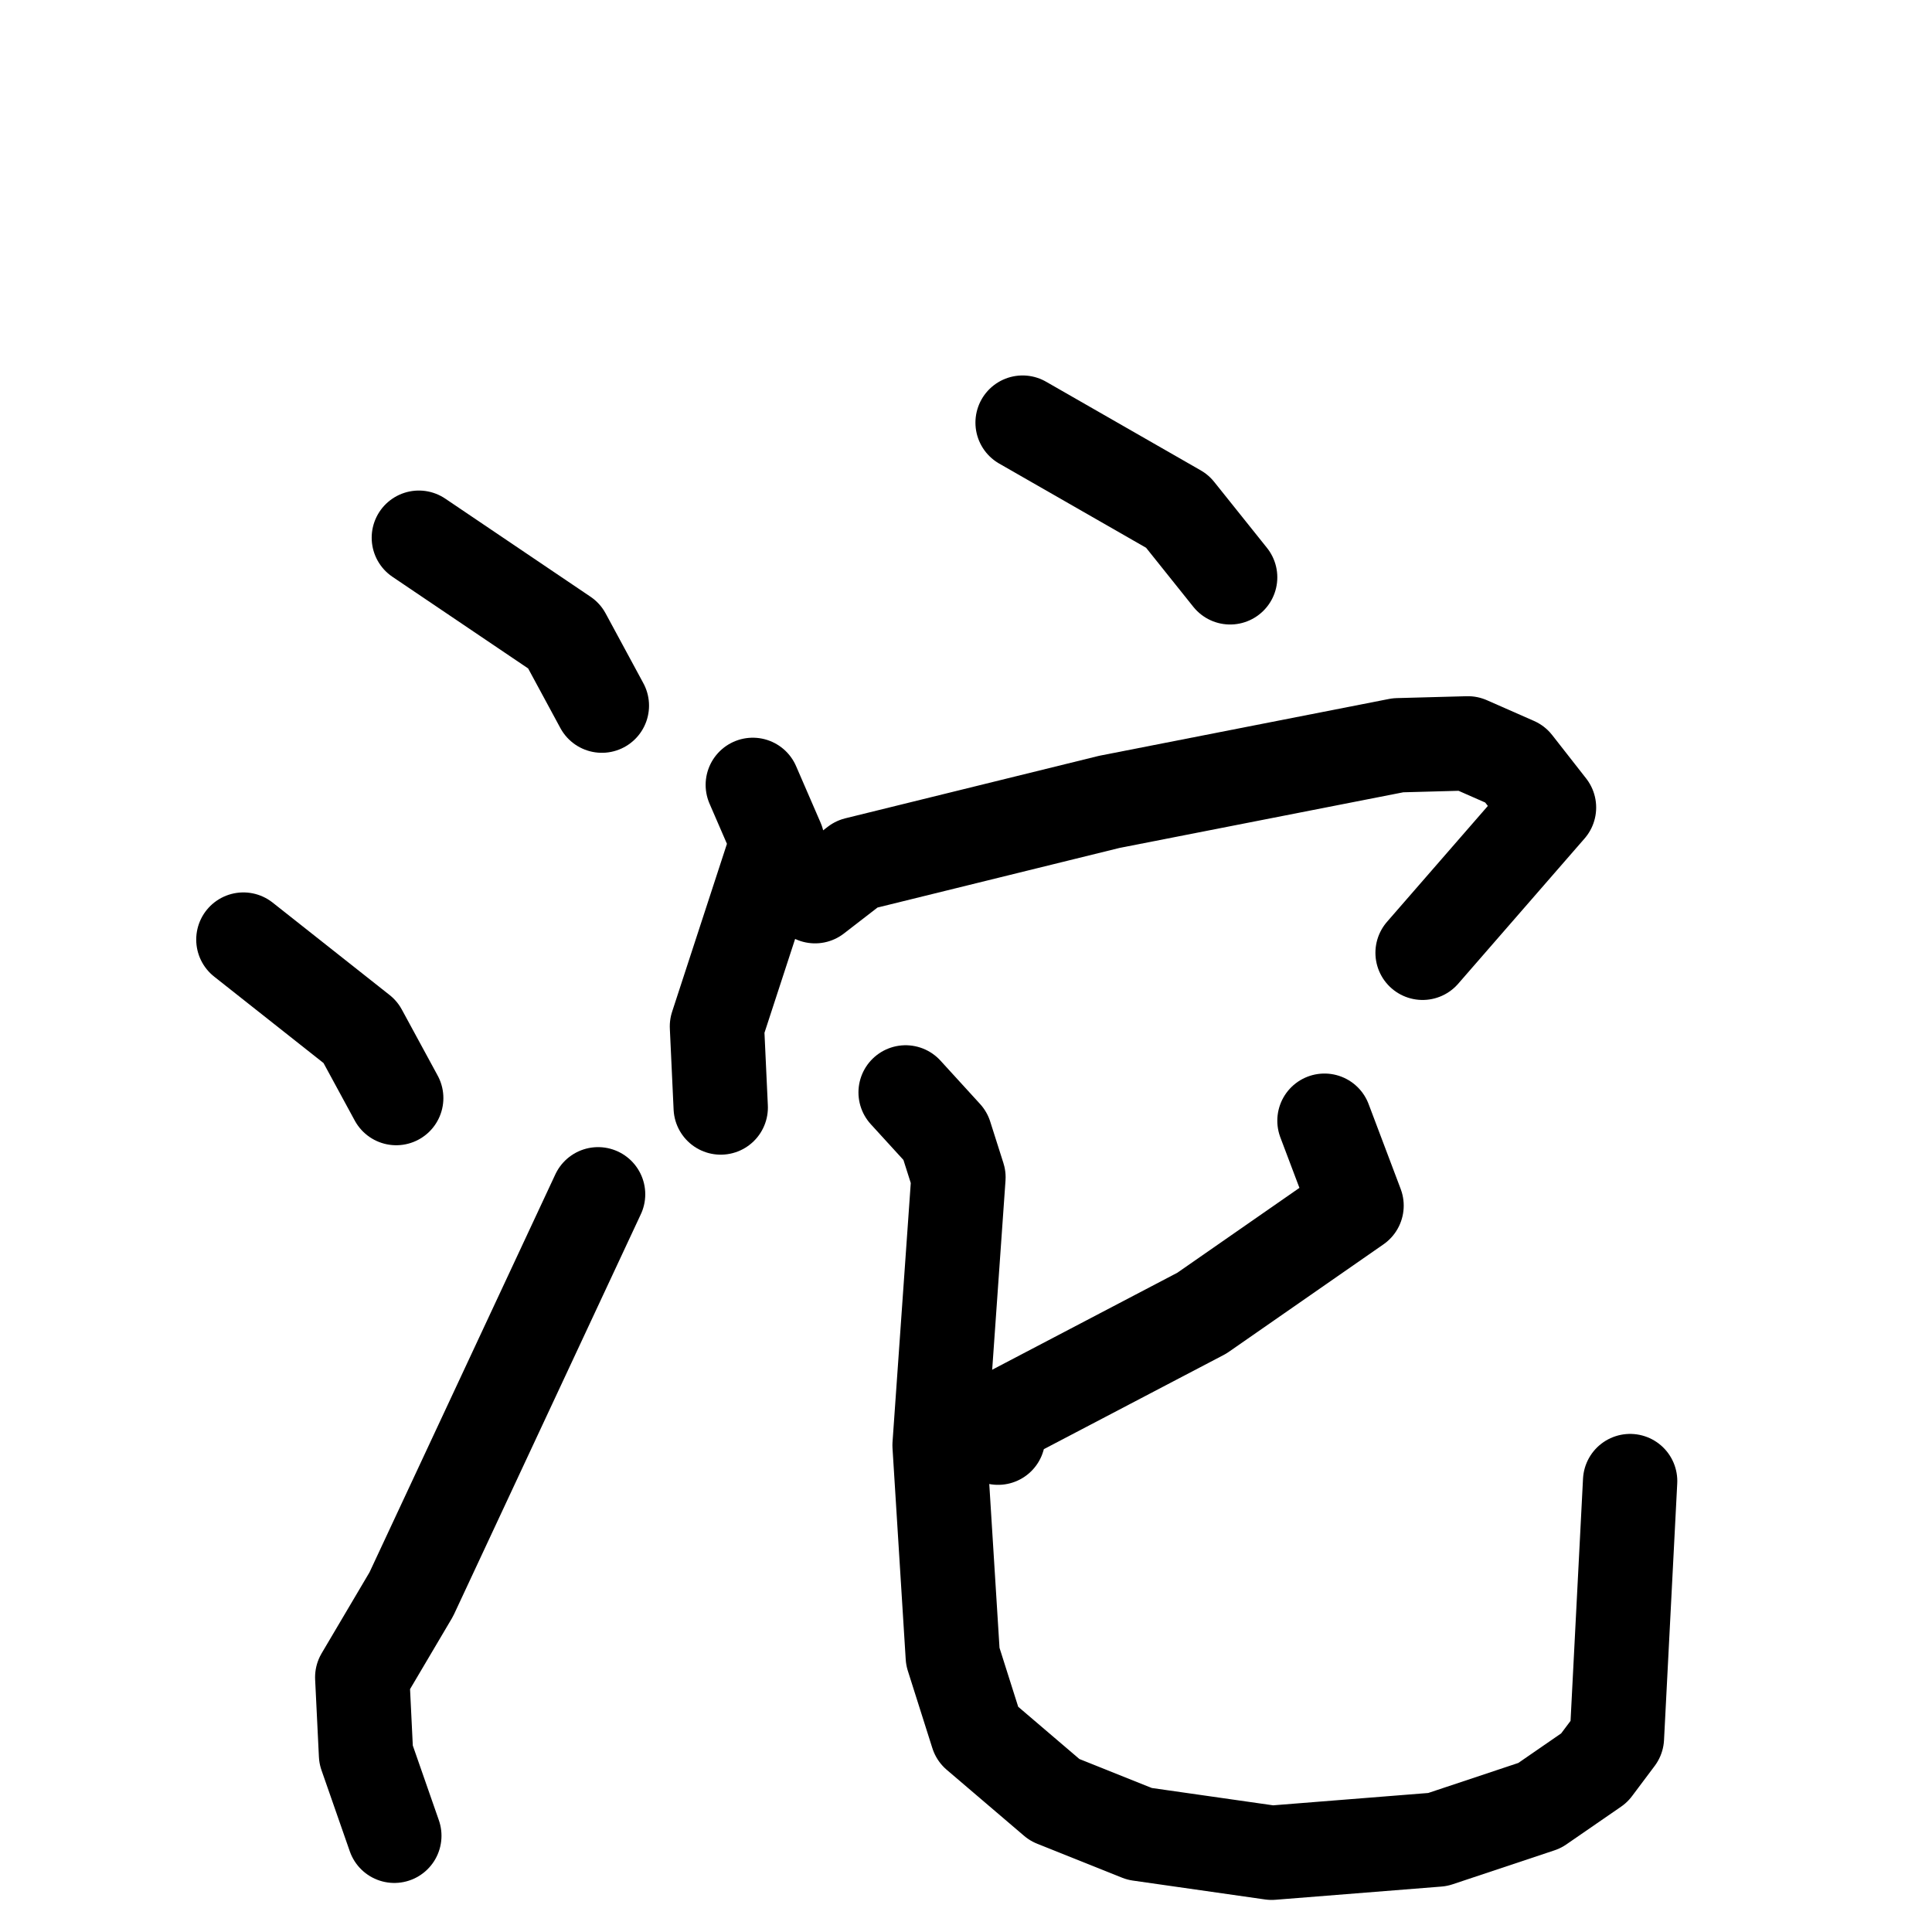 <svg xmlns="http://www.w3.org/2000/svg" viewBox="0 0 1024 1024">
  <g style="fill:none;stroke:#000000;stroke-width:50;stroke-linecap:round;stroke-linejoin:round;" transform="scale(1, 1) translate(0, 0)">
    <path d="M 222.0,285.0 L 299.0,337.0 L 319.0,374.0"/>
    <path d="M 129.0,498.0 L 191.0,547.0 L 210.0,582.0"/>
    <path d="M 209.0,973.0 L 194.0,930.0 L 192.0,889.0 L 218.0,845.0 L 317.0,633.0"/>
    <path d="M 542.0,224.0 L 624.0,271.0 L 652.0,306.0"/>
    <path d="M 399.0,416.0 L 412.0,446.0 L 380.0,544.0 L 382.0,587.0"/>
    <path d="M 432.0,475.0 L 454.0,458.0 L 588.0,425.0 L 741.0,395.0 L 778.0,394.0 L 803.0,405.0 L 821.0,428.0 L 754.0,505.0"/>
    <path d="M 702.0,594.0 L 719.0,639.0 L 637.0,696.0 L 532.0,751.0 L 529.0,762.0"/>
    <path d="M 480.0,579.0 L 501.0,602.0 L 508.0,624.0 L 498.0,766.0 L 505.0,878.0 L 518.0,919.0 L 559.0,954.0 L 604.0,972.0 L 674.0,982.0 L 762.0,975.0 L 816.0,957.0 L 845.0,937.0 L 857.0,921.0 L 864.0,785.0"/>
  </g>
</svg>
